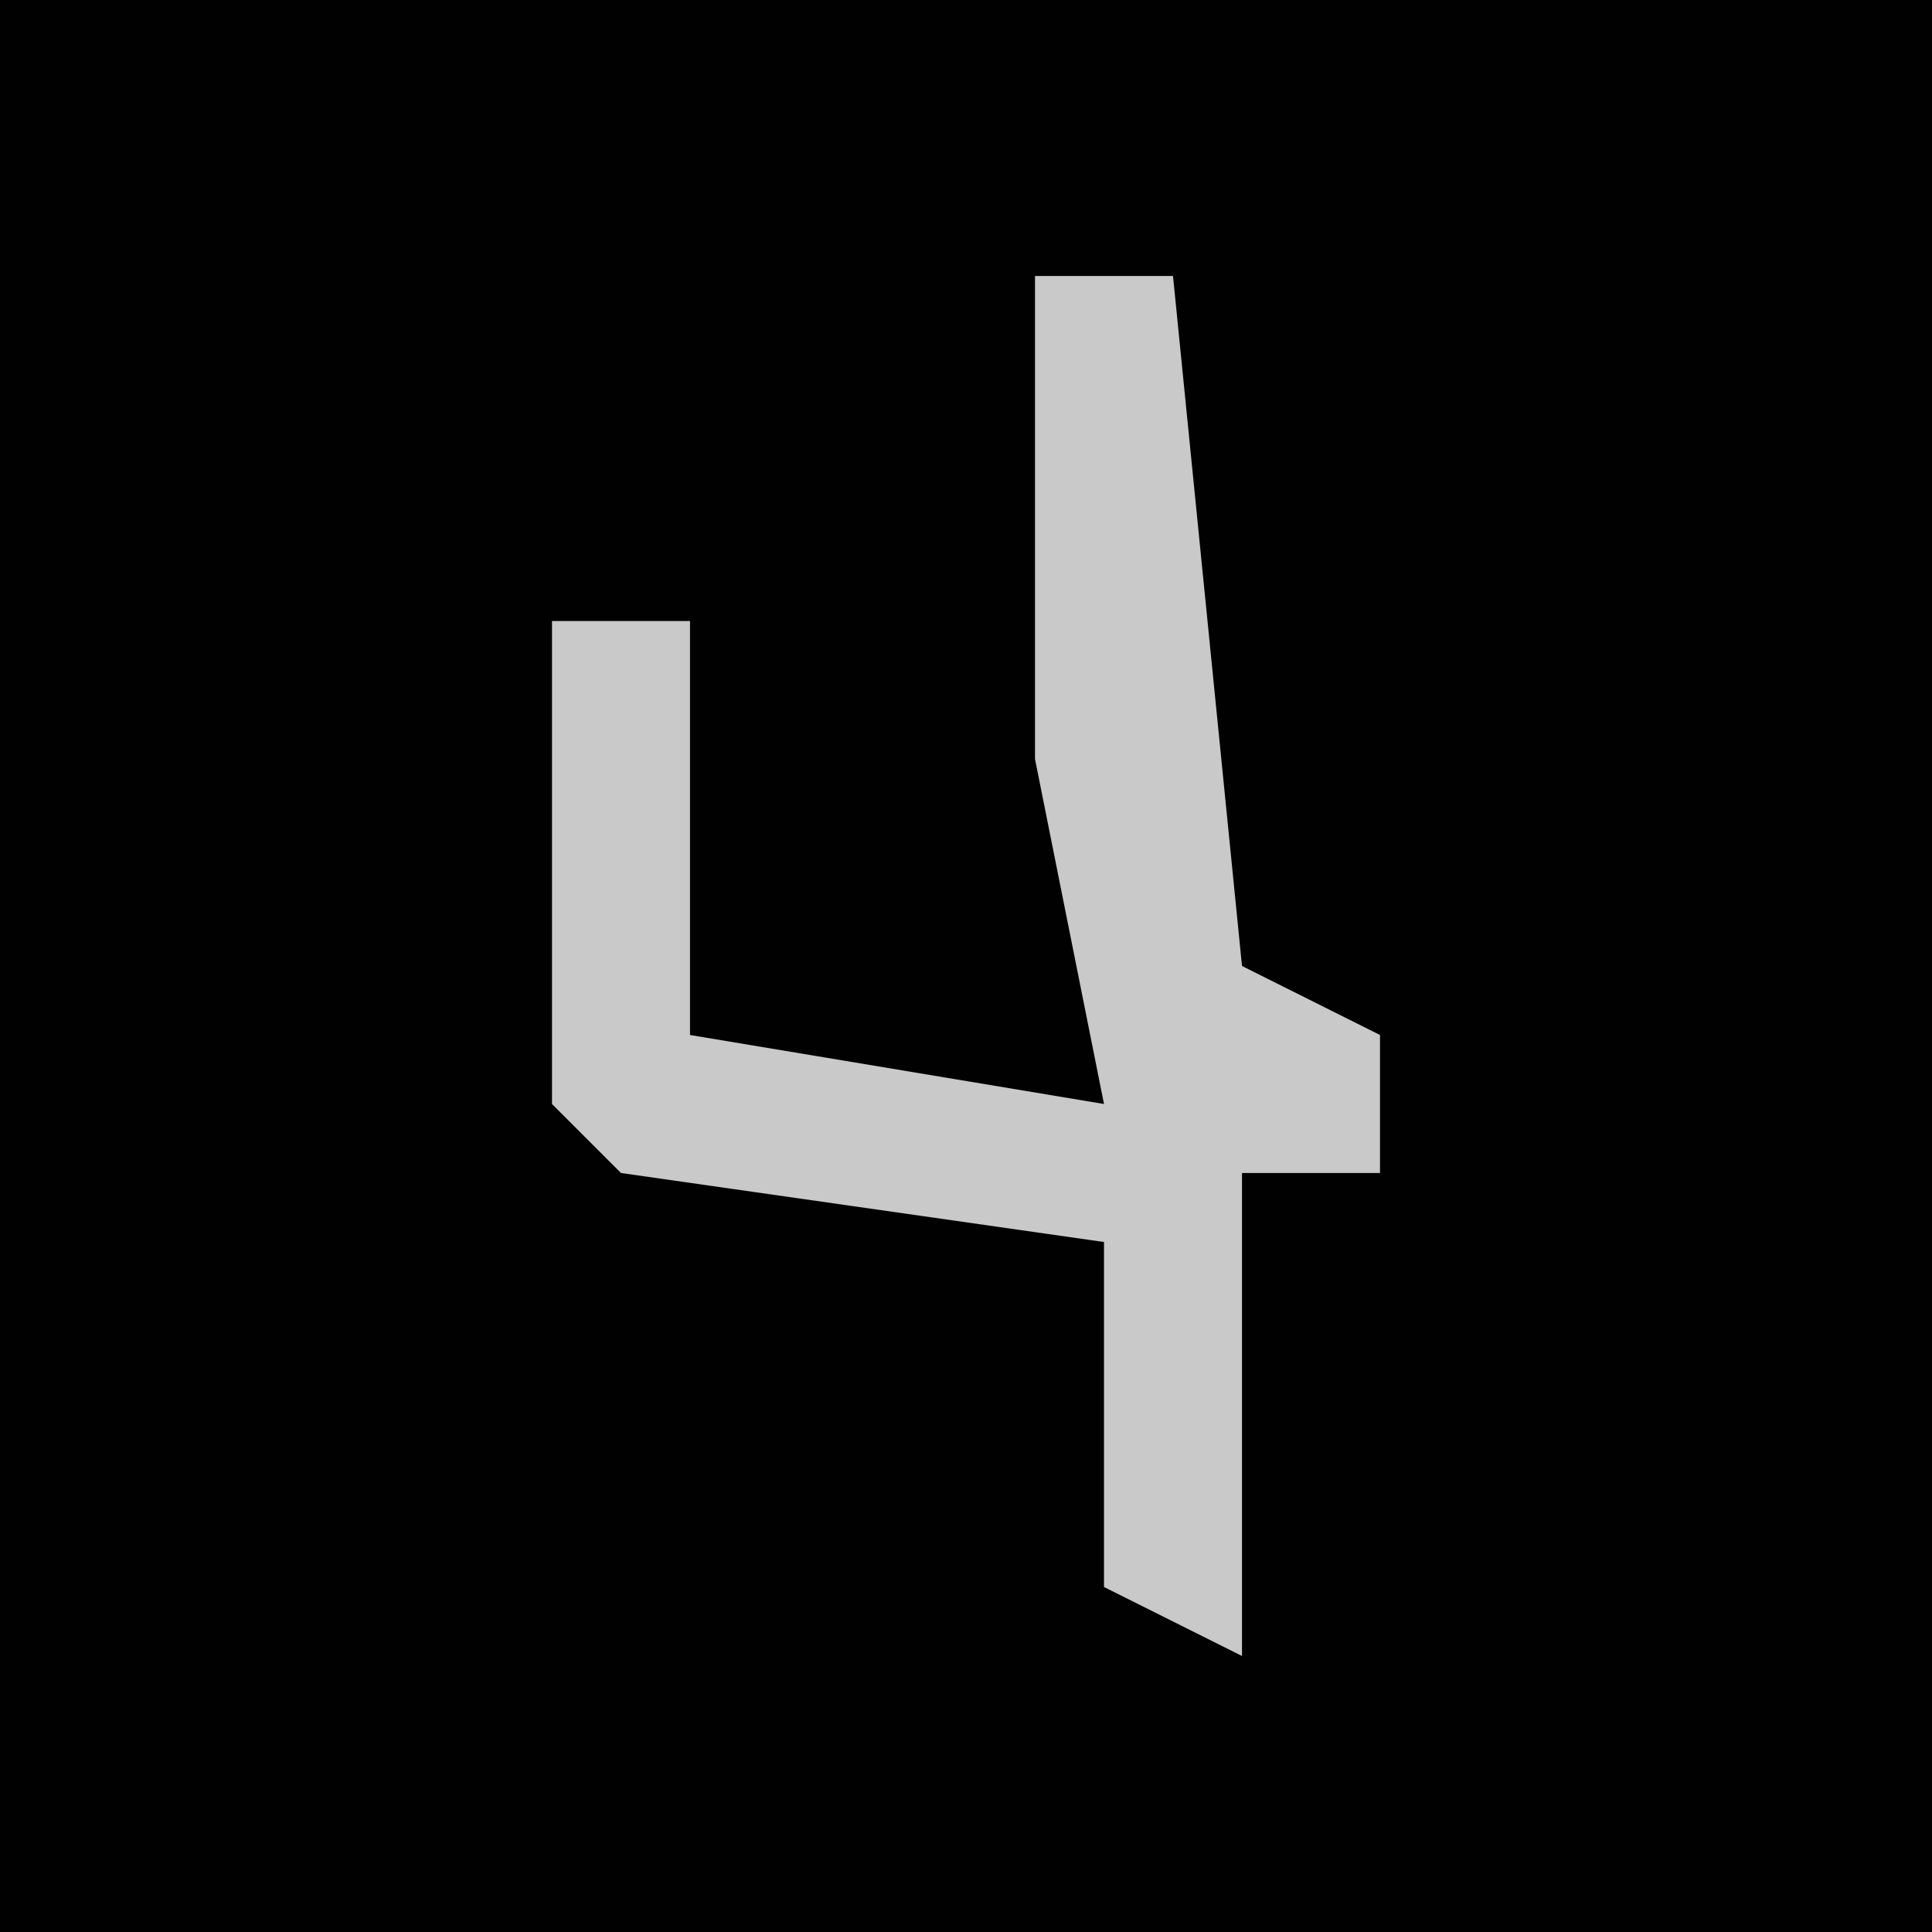 <?xml version="1.0" encoding="UTF-8"?>
<svg version="1.1" xmlns="http://www.w3.org/2000/svg" width="28" height="28">
<path d="M0,0 L28,0 L28,28 L0,28 Z " fill="#010101" transform="translate(0,0)"/>
<path d="M0,0 L2,0 L3,10 L5,11 L5,13 L3,13 L3,20 L1,19 L1,14 L-6,13 L-7,12 L-7,5 L-5,5 L-5,11 L1,12 L0,7 Z " fill="#C9C9C9" transform="translate(15,4)"/>
</svg>
